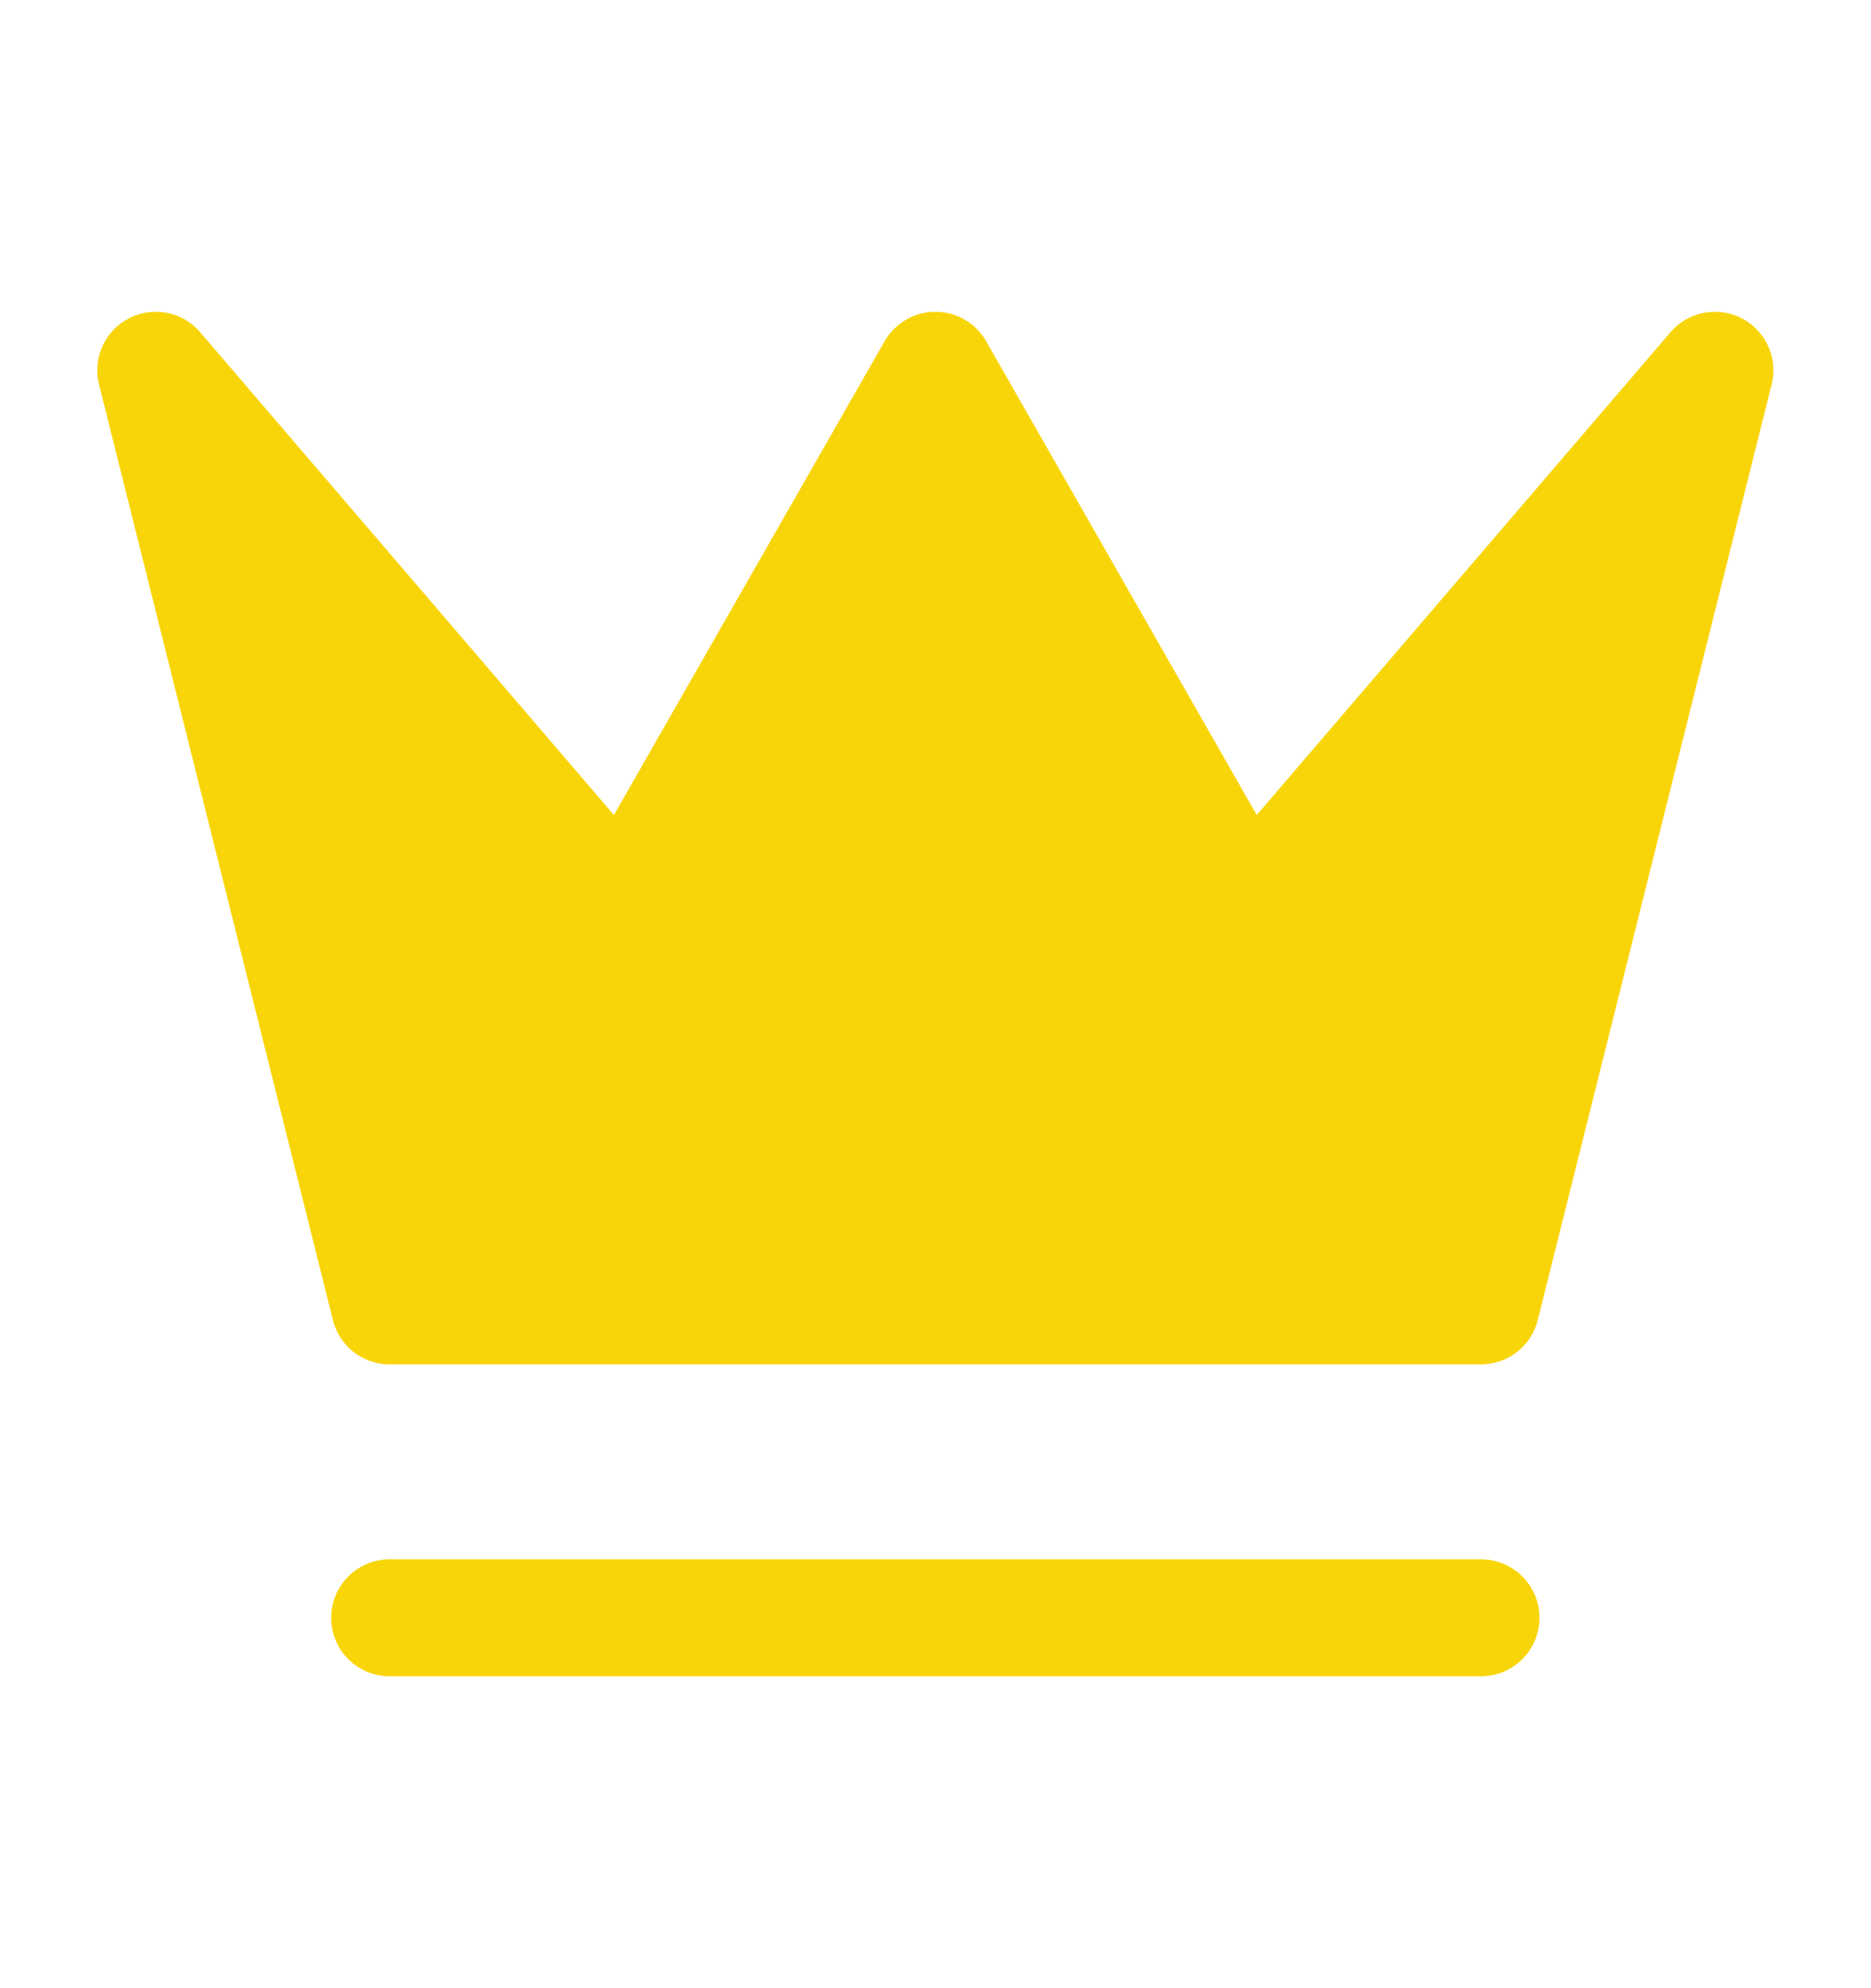 <svg width="16" height="17" viewBox="0 0 16 17" fill="none" xmlns="http://www.w3.org/2000/svg">
<path d="M1.332 3.166L3.332 11.166H12.665L14.665 3.166L10.665 7.833L7.999 3.166L5.332 7.833L1.332 3.166ZM3.332 13.833H12.665H3.332Z" fill="#F8D508"/>
<path d="M3.332 13.833H12.665M1.332 3.166L3.332 11.166H12.665L14.665 3.166L10.665 7.833L7.999 3.166L5.332 7.833L1.332 3.166Z" stroke="#F8D508" stroke-linecap="round" stroke-linejoin="round"/>
</svg>
